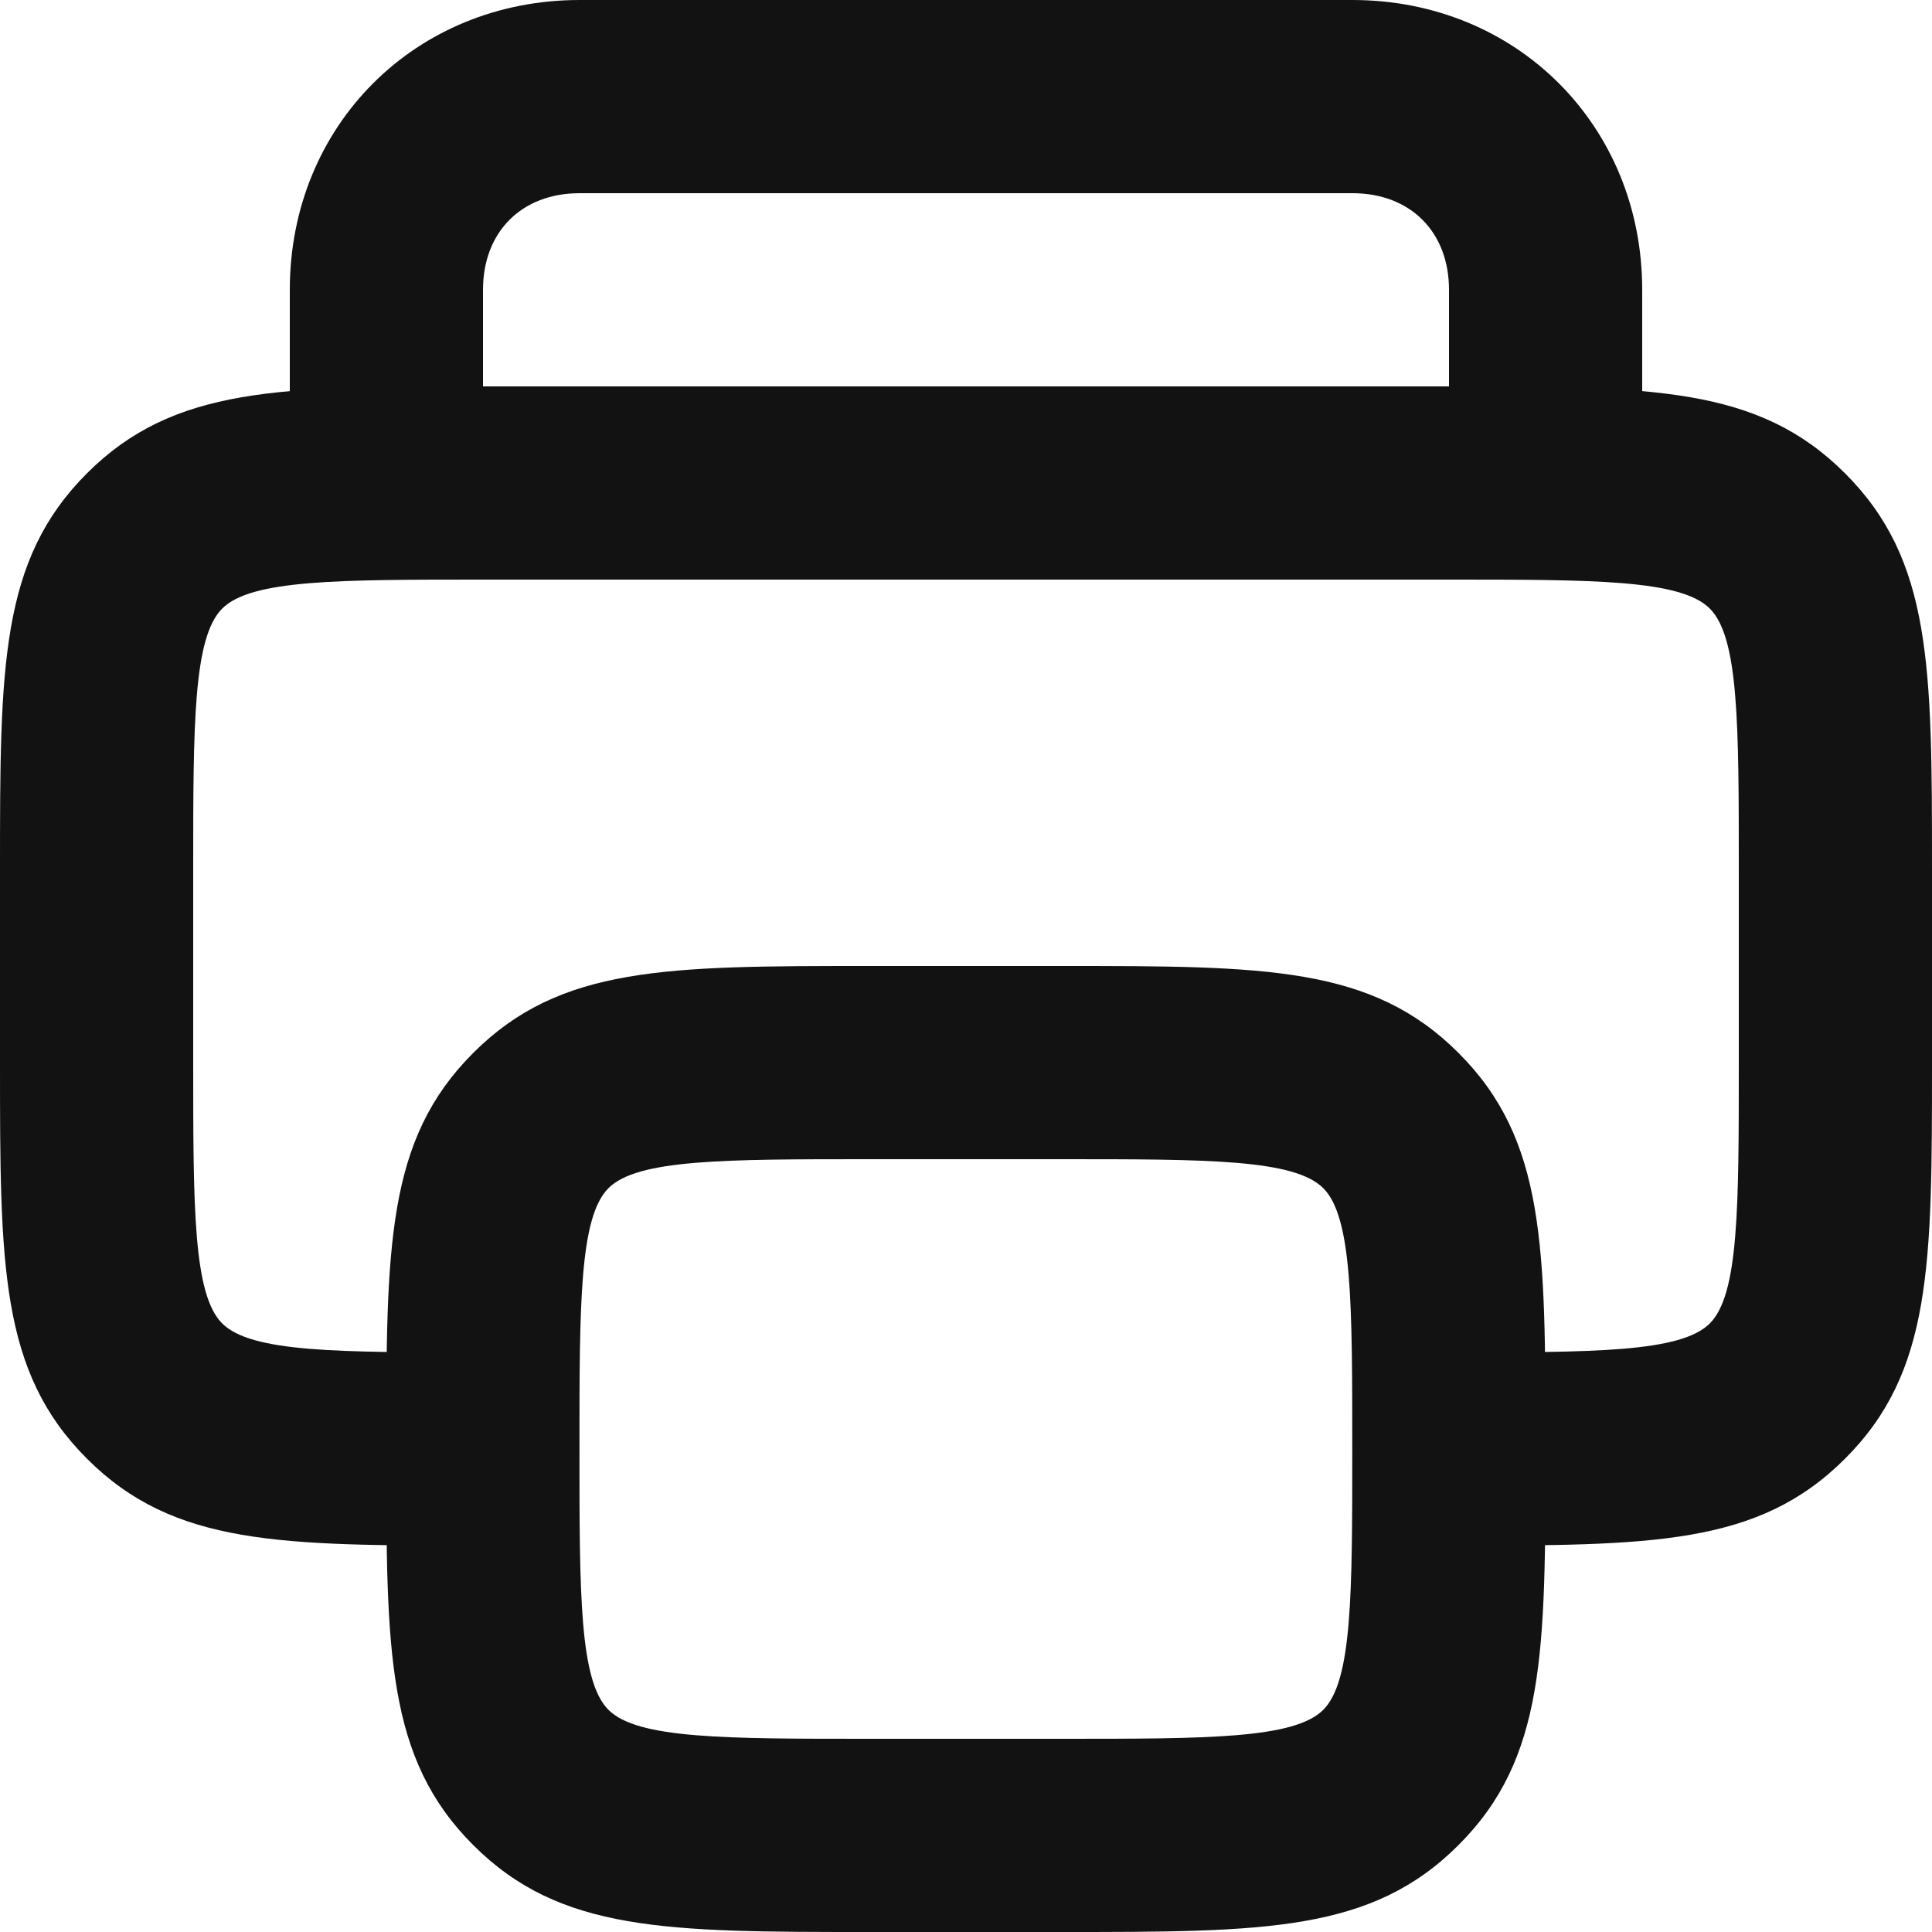 <svg width="14" height="14" viewBox="0 0 14 14" fill="none" xmlns="http://www.w3.org/2000/svg">
<path d="M11.2 4.2C10.78 4.2 10.5 3.92 10.5 3.5V2.1C10.5 1.68 10.22 1.4 9.8 1.4H4.2C3.78 1.4 3.5 1.68 3.5 2.1V3.5C3.5 3.92 3.22 4.2 2.8 4.2C2.38 4.2 2.1 3.92 2.1 3.5V2.1C2.1 0.91 3.01 0 4.2 0H9.8C10.99 0 11.9 0.91 11.9 2.1V3.5C11.9 3.92 11.62 4.2 11.2 4.2Z" fill="#121212"/>
<path d="M10.5 11.2V9.8C11.55 9.8 12.18 9.8 12.39 9.59C12.6 9.38 12.6 8.75 12.6 7.7V6.3C12.6 5.25 12.6 4.62 12.39 4.41C12.18 4.2 11.55 4.2 10.5 4.2H3.5C2.45 4.2 1.82 4.2 1.61 4.41C1.4 4.62 1.4 5.25 1.4 6.3V7.7C1.4 8.75 1.4 9.38 1.61 9.59C1.82 9.8 2.45 9.8 3.5 9.8V11.2C2.03 11.2 1.26 11.2 0.63 10.57C8.34465e-08 9.94 0 9.17 0 7.7V6.3C0 4.83 8.34465e-08 4.06 0.63 3.43C1.26 2.8 2.03 2.8 3.5 2.8H10.5C11.97 2.8 12.74 2.8 13.37 3.43C14 4.06 14 4.83 14 6.3V7.7C14 9.17 14 9.94 13.37 10.57C12.74 11.2 11.97 11.2 10.5 11.2Z" fill="#121212"/>
<path d="M7.699 14H6.299C4.829 14 4.059 14 3.429 13.37C2.799 12.74 2.799 11.97 2.799 10.5C2.799 9.03 2.799 8.26 3.429 7.63C4.059 7 4.829 7 6.299 7H7.699C9.169 7 9.939 7 10.569 7.63C11.199 8.26 11.199 9.03 11.199 10.5C11.199 11.97 11.199 12.74 10.569 13.37C9.939 14 9.169 14 7.699 14ZM6.299 8.4C5.249 8.4 4.619 8.4 4.409 8.61C4.199 8.82 4.199 9.45 4.199 10.5C4.199 11.55 4.199 12.18 4.409 12.39C4.619 12.6 5.249 12.6 6.299 12.6H7.699C8.749 12.6 9.379 12.6 9.589 12.39C9.799 12.18 9.799 11.55 9.799 10.5C9.799 9.45 9.799 8.82 9.589 8.61C9.379 8.4 8.749 8.4 7.699 8.4H6.299Z" fill="#121212"/>
</svg>
